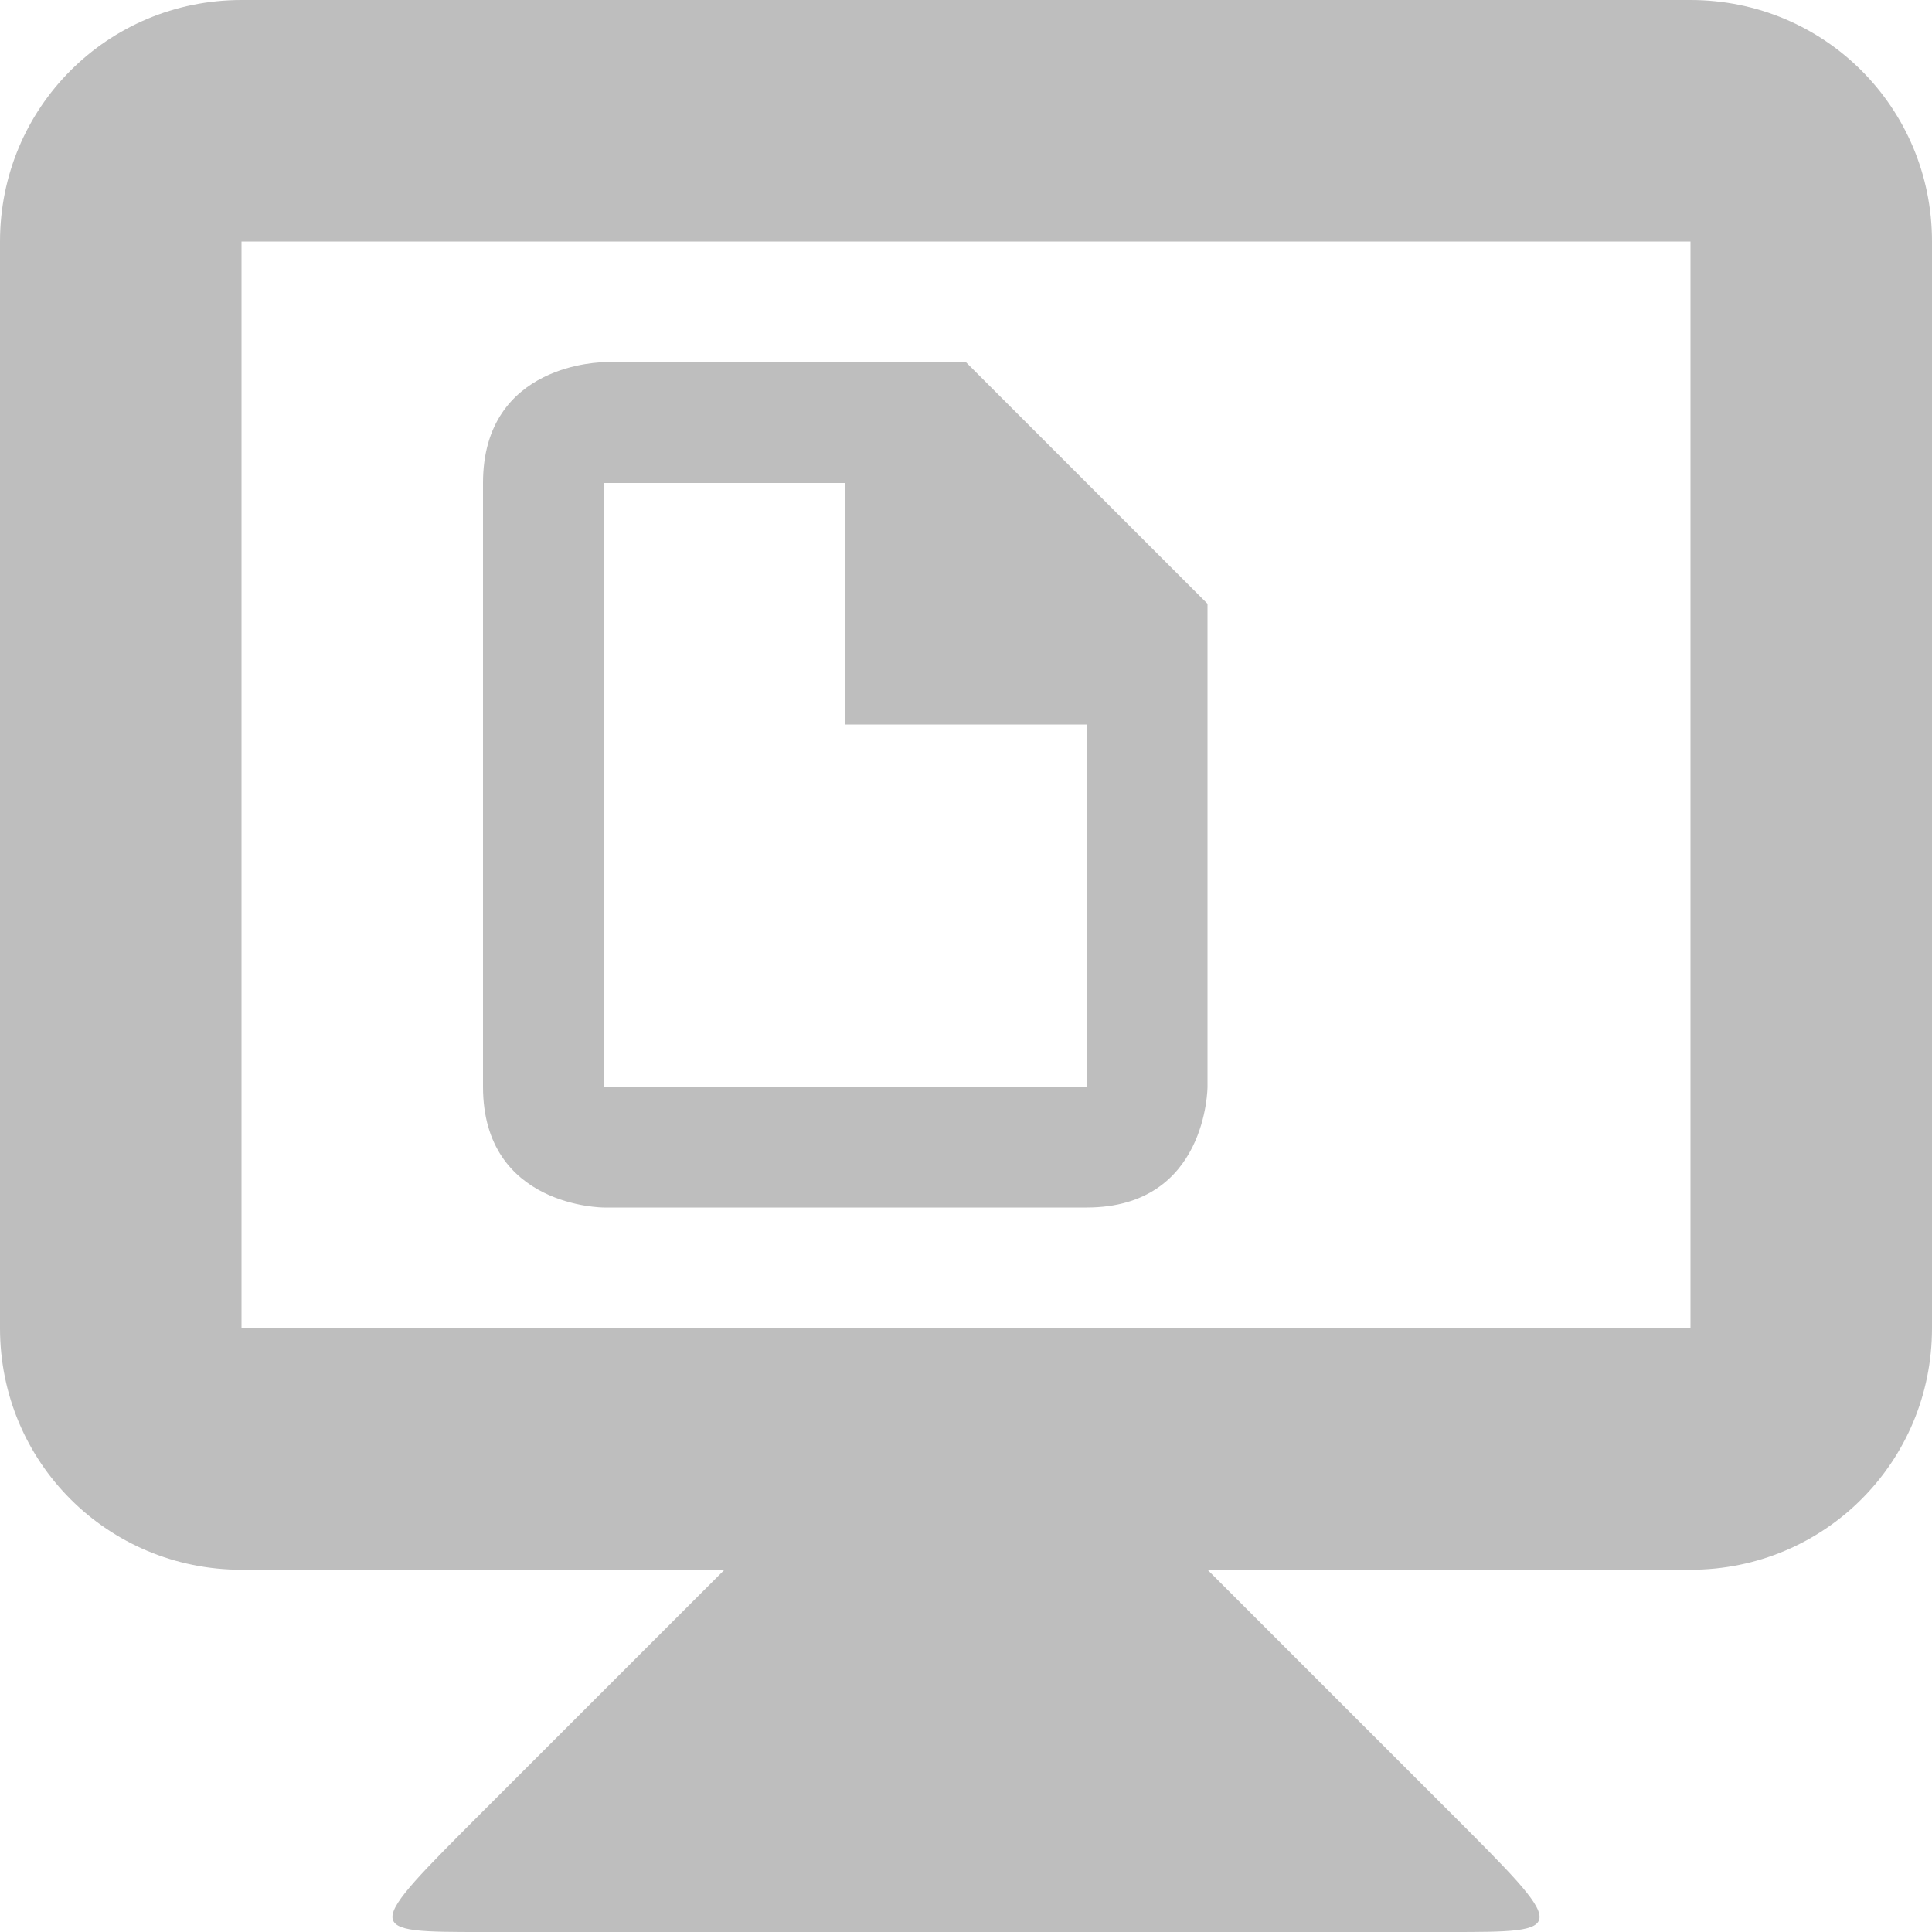 <svg version="1.1" viewBox="0 0 16 16" xmlns="http://www.w3.org/2000/svg">
 <path d="m2 0c-1.11 0-2 0.892-2 2v9c0 1.11 0.892 2 2 2h4l-2 2c-1 1-1 1 0 1h8c1 0 1 0 0-1l-2-2h4c1.11 0 2-0.892 2-2v-9c0-1.11-0.892-2-2-2h-12zm0 2h12v9h-12v-9zm3 1s-1 0-1 1v5c0 1 1 1 1 1h4c1 0 1-1 1-1v-4l-2-2h-3zm0 1h2v2h2v3h-4v-5z" style="fill:#bebebe"/>
</svg>
